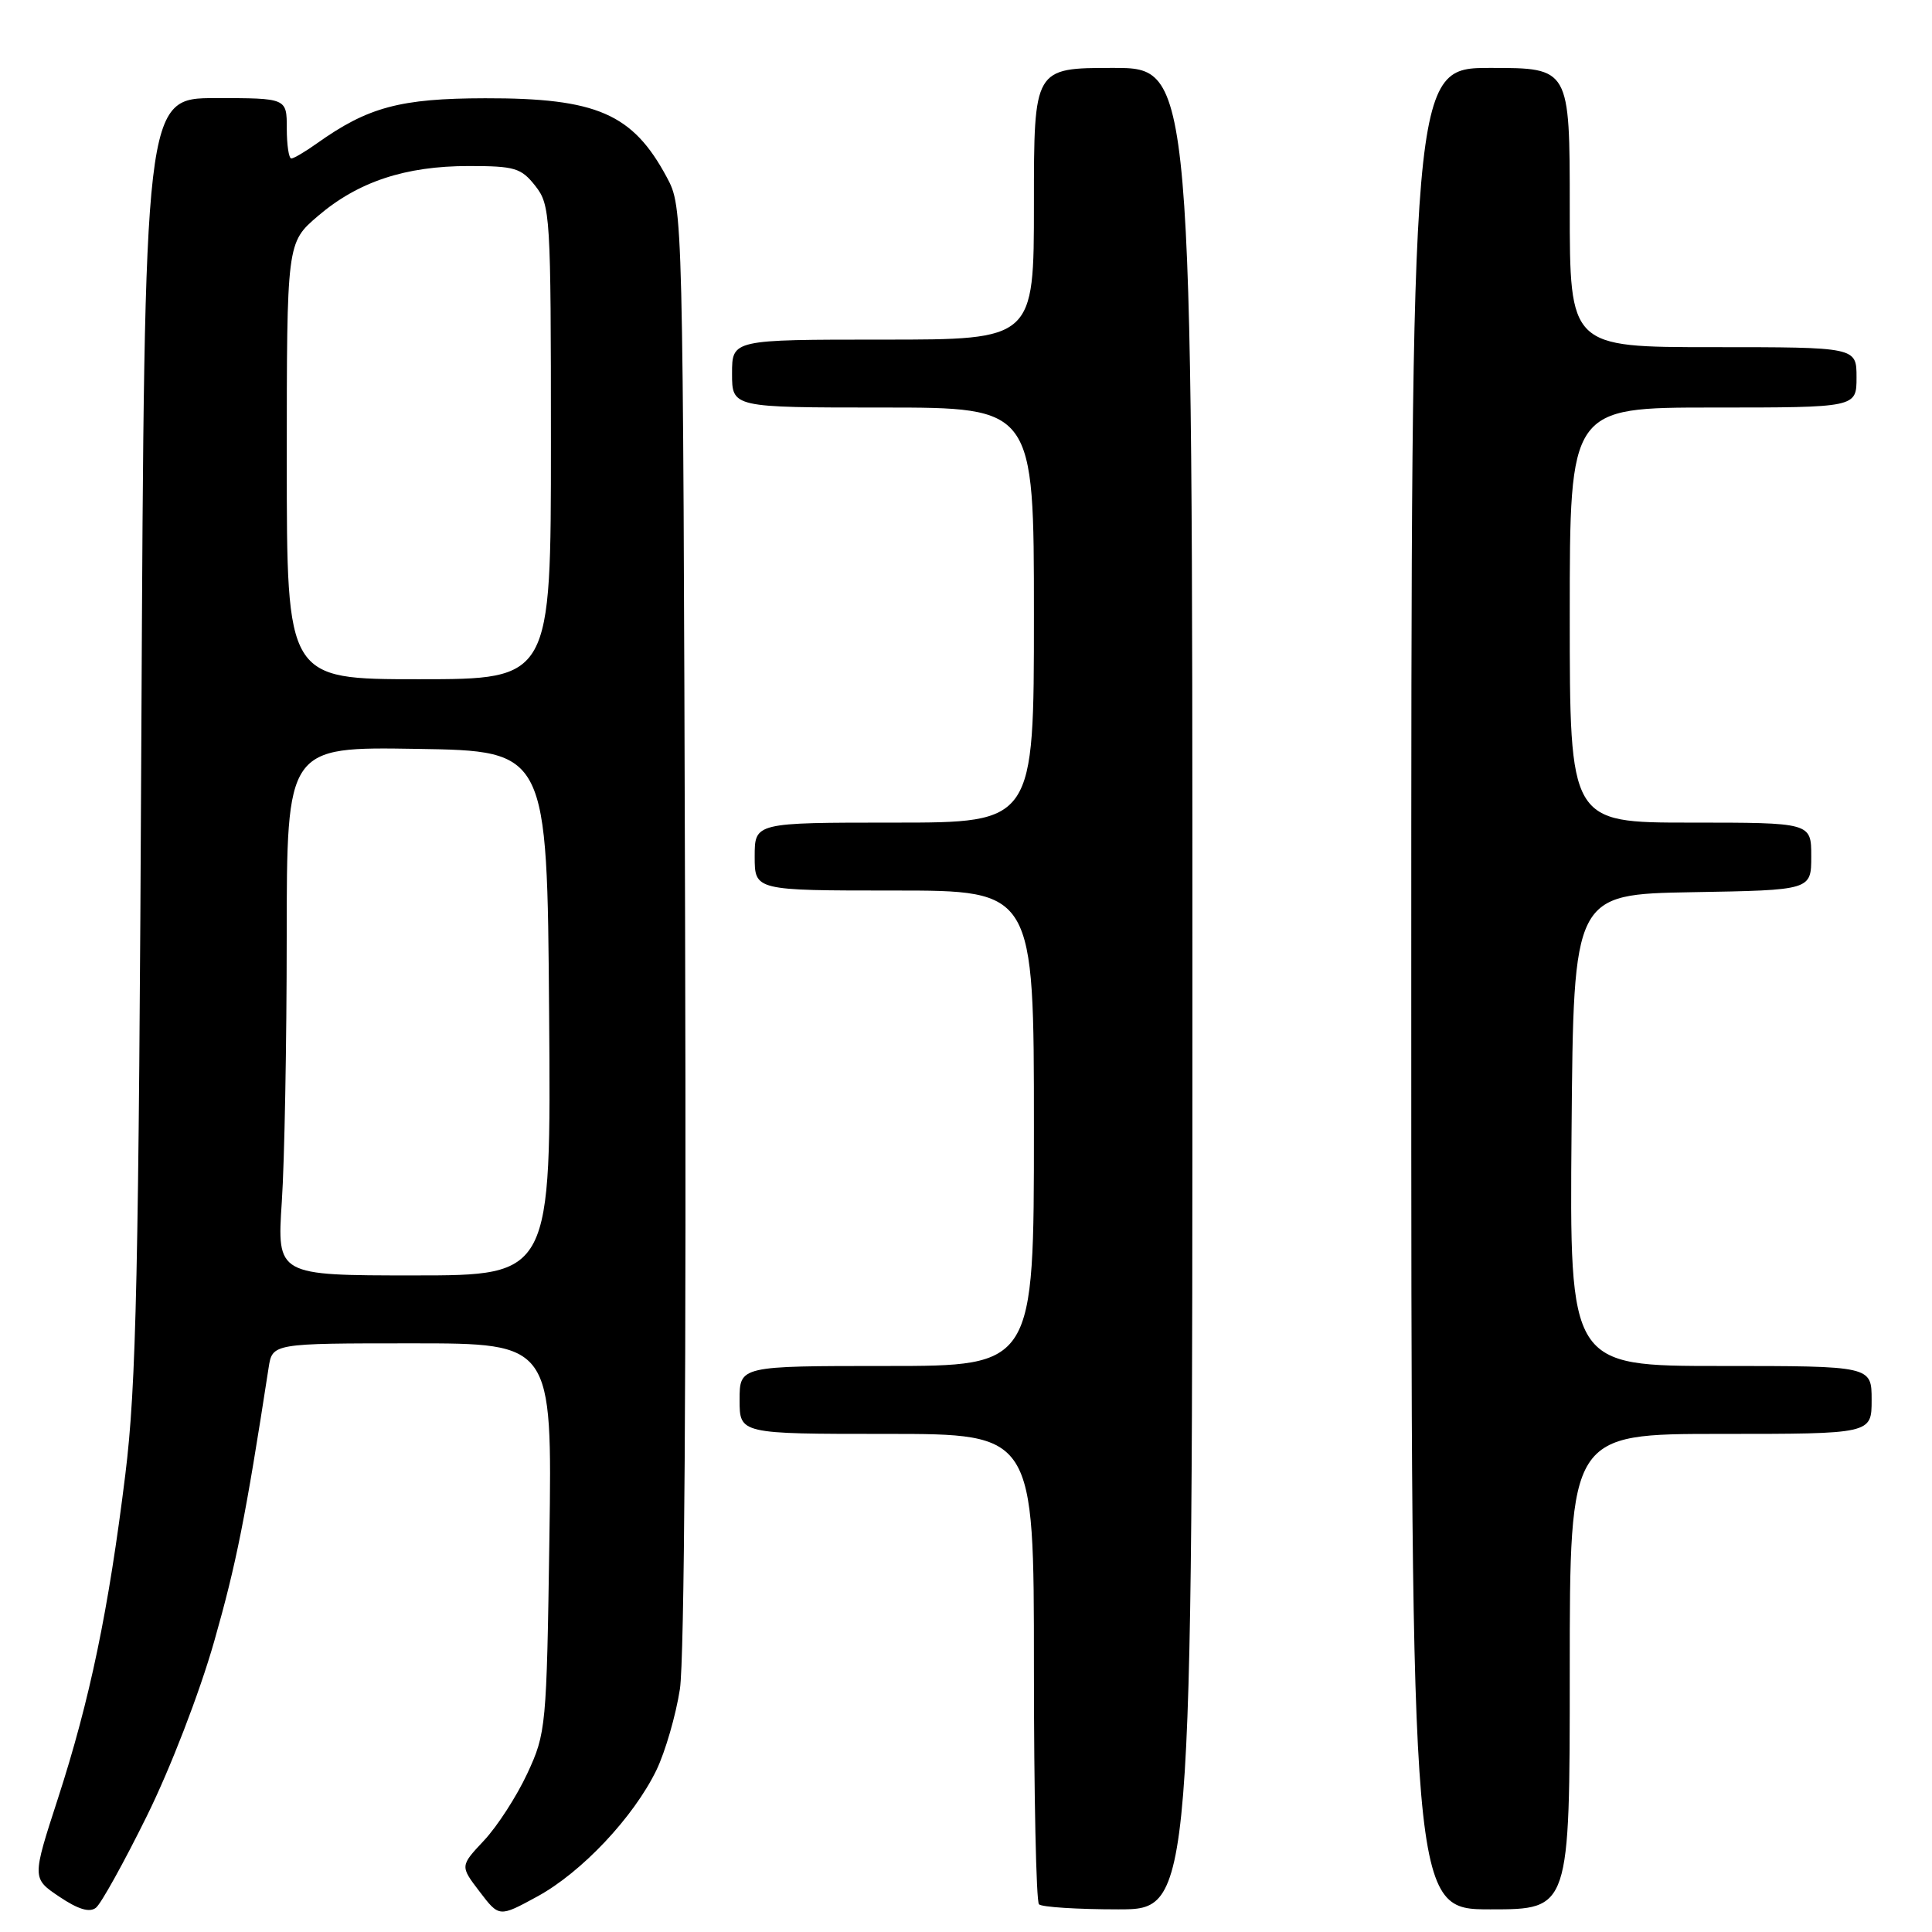 <?xml version="1.0" encoding="UTF-8" standalone="no"?>
<!DOCTYPE svg PUBLIC "-//W3C//DTD SVG 1.1//EN" "http://www.w3.org/Graphics/SVG/1.1/DTD/svg11.dtd" >
<svg xmlns="http://www.w3.org/2000/svg" xmlns:xlink="http://www.w3.org/1999/xlink" version="1.1" viewBox="0 0 256 256">
 <g >
 <path fill="currentColor"
d=" M 19.45 240.65 C 22.59 234.30 26.43 224.34 28.38 217.50 C 31.32 207.17 32.52 201.16 35.59 181.25 C 36.09 178.00 36.09 178.00 54.63 178.00 C 73.17 178.00 73.17 178.00 72.80 203.75 C 72.43 228.89 72.36 229.63 69.87 235.00 C 68.46 238.03 65.88 242.02 64.13 243.88 C 60.96 247.26 60.96 247.26 63.55 250.65 C 66.14 254.05 66.14 254.05 71.17 251.31 C 77.06 248.11 83.95 240.79 86.98 234.55 C 88.15 232.12 89.55 227.30 90.09 223.82 C 90.69 219.94 90.95 180.83 90.78 122.50 C 90.50 27.55 90.50 27.50 88.36 23.50 C 83.84 15.06 79.08 12.99 64.28 13.02 C 53.03 13.04 48.76 14.19 42.02 18.98 C 40.47 20.09 38.92 21.00 38.60 21.00 C 38.27 21.00 38.00 19.20 38.00 17.00 C 38.00 13.00 38.00 13.00 28.57 13.00 C 19.15 13.00 19.15 13.00 18.73 97.25 C 18.38 169.07 18.07 183.55 16.60 195.43 C 14.38 213.39 11.92 225.22 7.67 238.33 C 4.24 248.89 4.24 248.89 7.87 251.33 C 10.37 253.01 11.88 253.46 12.72 252.78 C 13.39 252.25 16.42 246.79 19.45 240.65 Z  M 158.00 131.00 C 158.00 9.00 158.00 9.00 147.50 9.00 C 137.00 9.00 137.00 9.00 137.00 27.00 C 137.00 45.00 137.00 45.00 117.00 45.00 C 97.00 45.00 97.00 45.00 97.00 49.50 C 97.00 54.00 97.00 54.00 117.00 54.00 C 137.00 54.00 137.00 54.00 137.00 81.50 C 137.00 109.00 137.00 109.00 118.50 109.00 C 100.00 109.00 100.00 109.00 100.00 113.50 C 100.00 118.00 100.00 118.00 118.50 118.00 C 137.00 118.00 137.00 118.00 137.00 149.50 C 137.00 181.00 137.00 181.00 117.50 181.00 C 98.00 181.00 98.00 181.00 98.00 185.50 C 98.00 190.00 98.00 190.00 117.50 190.00 C 137.00 190.00 137.00 190.00 137.00 220.83 C 137.00 237.79 137.30 251.97 137.67 252.33 C 138.03 252.70 142.76 253.00 148.17 253.00 C 158.00 253.00 158.00 253.00 158.00 131.00 Z  M 208.00 221.50 C 208.00 190.00 208.00 190.00 228.00 190.00 C 248.00 190.00 248.00 190.00 248.00 185.50 C 248.00 181.00 248.00 181.00 227.99 181.00 C 207.97 181.00 207.97 181.00 208.24 149.75 C 208.50 118.50 208.50 118.50 224.25 118.22 C 240.00 117.95 240.00 117.95 240.00 113.47 C 240.00 109.00 240.00 109.00 224.00 109.00 C 208.00 109.00 208.00 109.00 208.00 81.50 C 208.00 54.00 208.00 54.00 227.00 54.00 C 246.00 54.00 246.00 54.00 246.00 50.00 C 246.00 46.00 246.00 46.00 227.00 46.00 C 208.00 46.00 208.00 46.00 208.00 27.50 C 208.00 9.00 208.00 9.00 197.50 9.00 C 187.00 9.00 187.00 9.00 187.00 131.00 C 187.00 253.00 187.00 253.00 197.50 253.00 C 208.00 253.00 208.00 253.00 208.00 221.50 Z  M 37.34 159.25 C 37.70 153.89 37.99 138.13 37.99 124.23 C 38.00 98.95 38.00 98.95 55.25 99.23 C 72.50 99.50 72.50 99.50 72.76 134.25 C 73.03 169.00 73.03 169.00 54.86 169.00 C 36.70 169.00 36.70 169.00 37.34 159.25 Z  M 38.00 61.08 C 38.00 32.16 38.00 32.16 42.12 28.63 C 47.44 24.08 53.70 22.00 62.11 22.00 C 68.21 22.00 69.05 22.25 70.93 24.63 C 72.92 27.17 73.00 28.42 73.00 58.63 C 73.00 90.00 73.00 90.00 55.50 90.00 C 38.00 90.00 38.00 90.00 38.00 61.08 Z "/>
</g>
</svg>